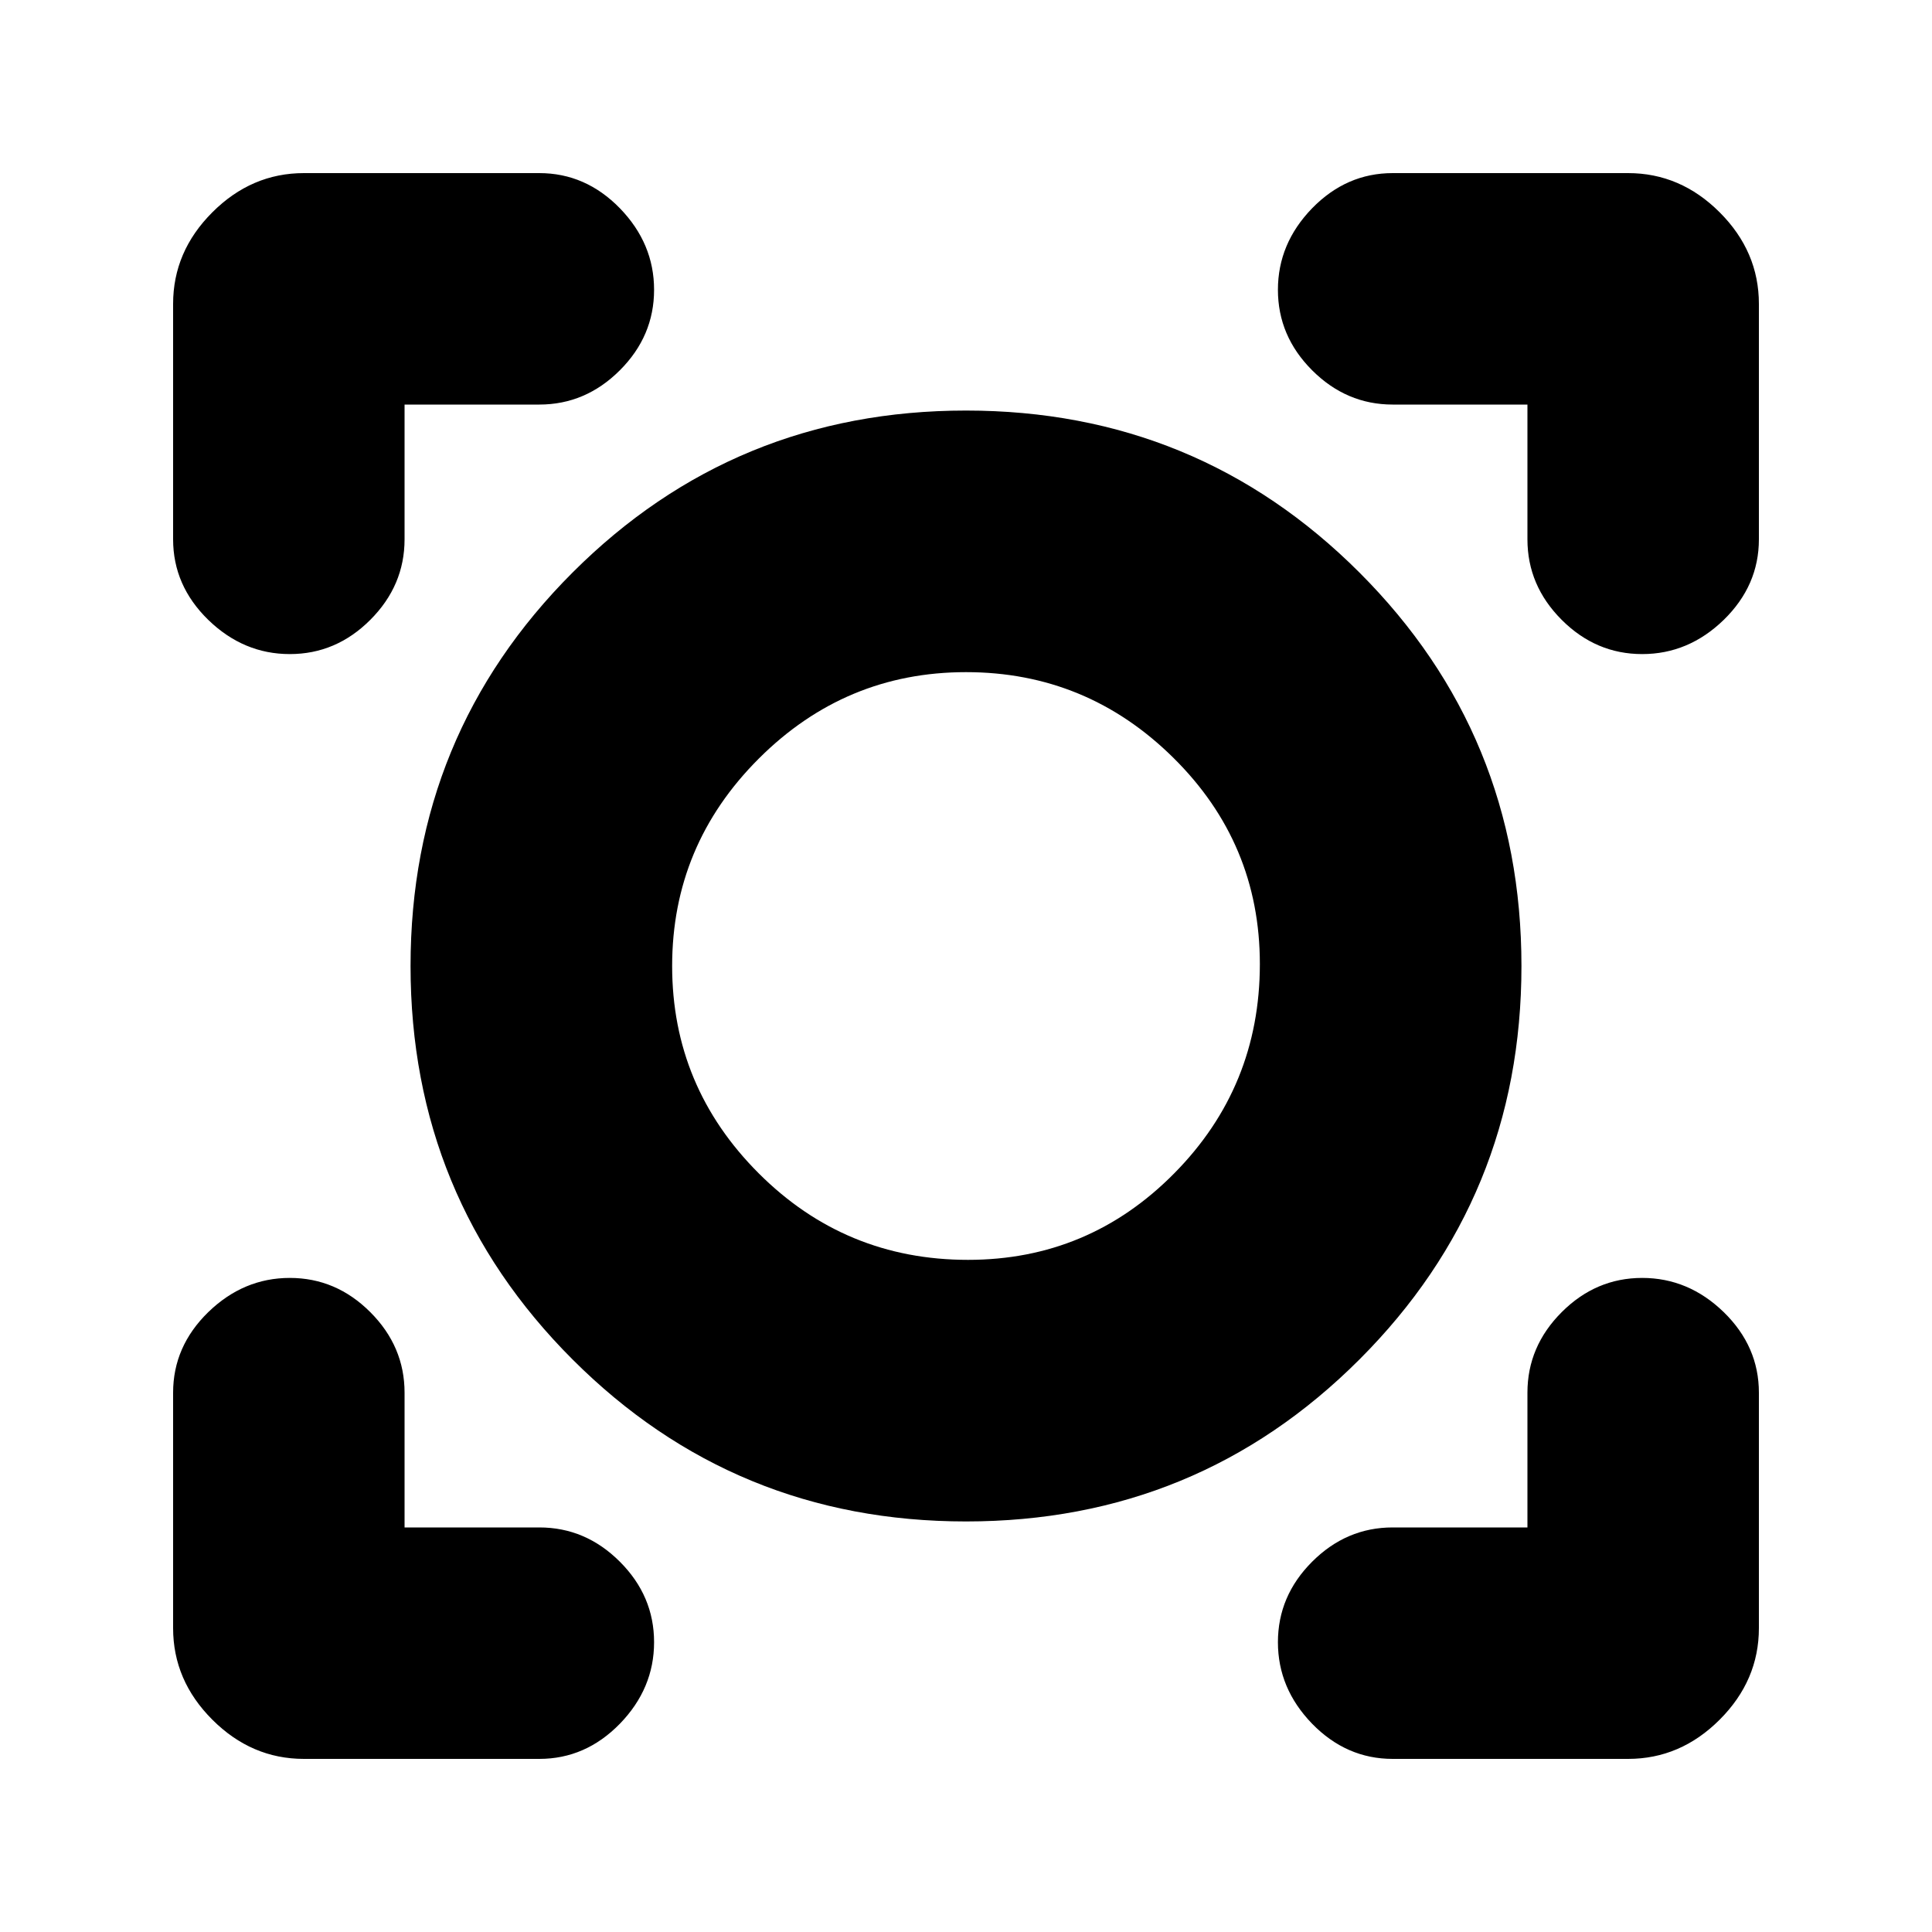 <svg xmlns="http://www.w3.org/2000/svg" height="20" width="20"><path d="M3.146 18.208q-.542 0-.948-.406-.406-.406-.406-.948v-2.437q0-.479.364-.834.365-.354.844-.354t.833.354q.355.355.355.834v1.395h1.395q.479 0 .834.355.354.354.354.833t-.354.844q-.355.364-.834.364Zm11.271 0q-.479 0-.834-.364-.354-.365-.354-.844t.354-.833q.355-.355.834-.355h1.395v-1.395q0-.479.355-.834.354-.354.833-.354t.844.354q.364.355.364.834v2.437q0 .542-.406.948-.406.406-.948.406ZM10 15.75q-2.396 0-4.073-1.677Q4.25 12.396 4.25 10q0-2.396 1.677-4.073Q7.604 4.25 10 4.25q2.396 0 4.073 1.677Q15.75 7.604 15.75 10q0 2.396-1.677 4.073Q12.396 15.75 10 15.75Zm.021-2.708q1.25 0 2.135-.896.886-.896.886-2.167 0-1.25-.896-2.135-.896-.886-2.146-.886t-2.146.896Q6.958 8.75 6.958 10t.896 2.146q.896.896 2.167.896ZM3 6.771q-.479 0-.844-.354-.364-.355-.364-.834V3.146q0-.542.406-.948.406-.406.948-.406h2.437q.479 0 .834.364.354.365.354.844t-.354.833q-.355.355-.834.355H4.188v1.395q0 .479-.355.834-.354.354-.833.354Zm14 0q-.479 0-.833-.354-.355-.355-.355-.834V4.188h-1.395q-.479 0-.834-.355-.354-.354-.354-.833t.354-.844q.355-.364.834-.364h2.437q.542 0 .948.406.406.406.406.948v2.437q0 .479-.364.834-.365.354-.844.354ZM10 10Z"/></svg>